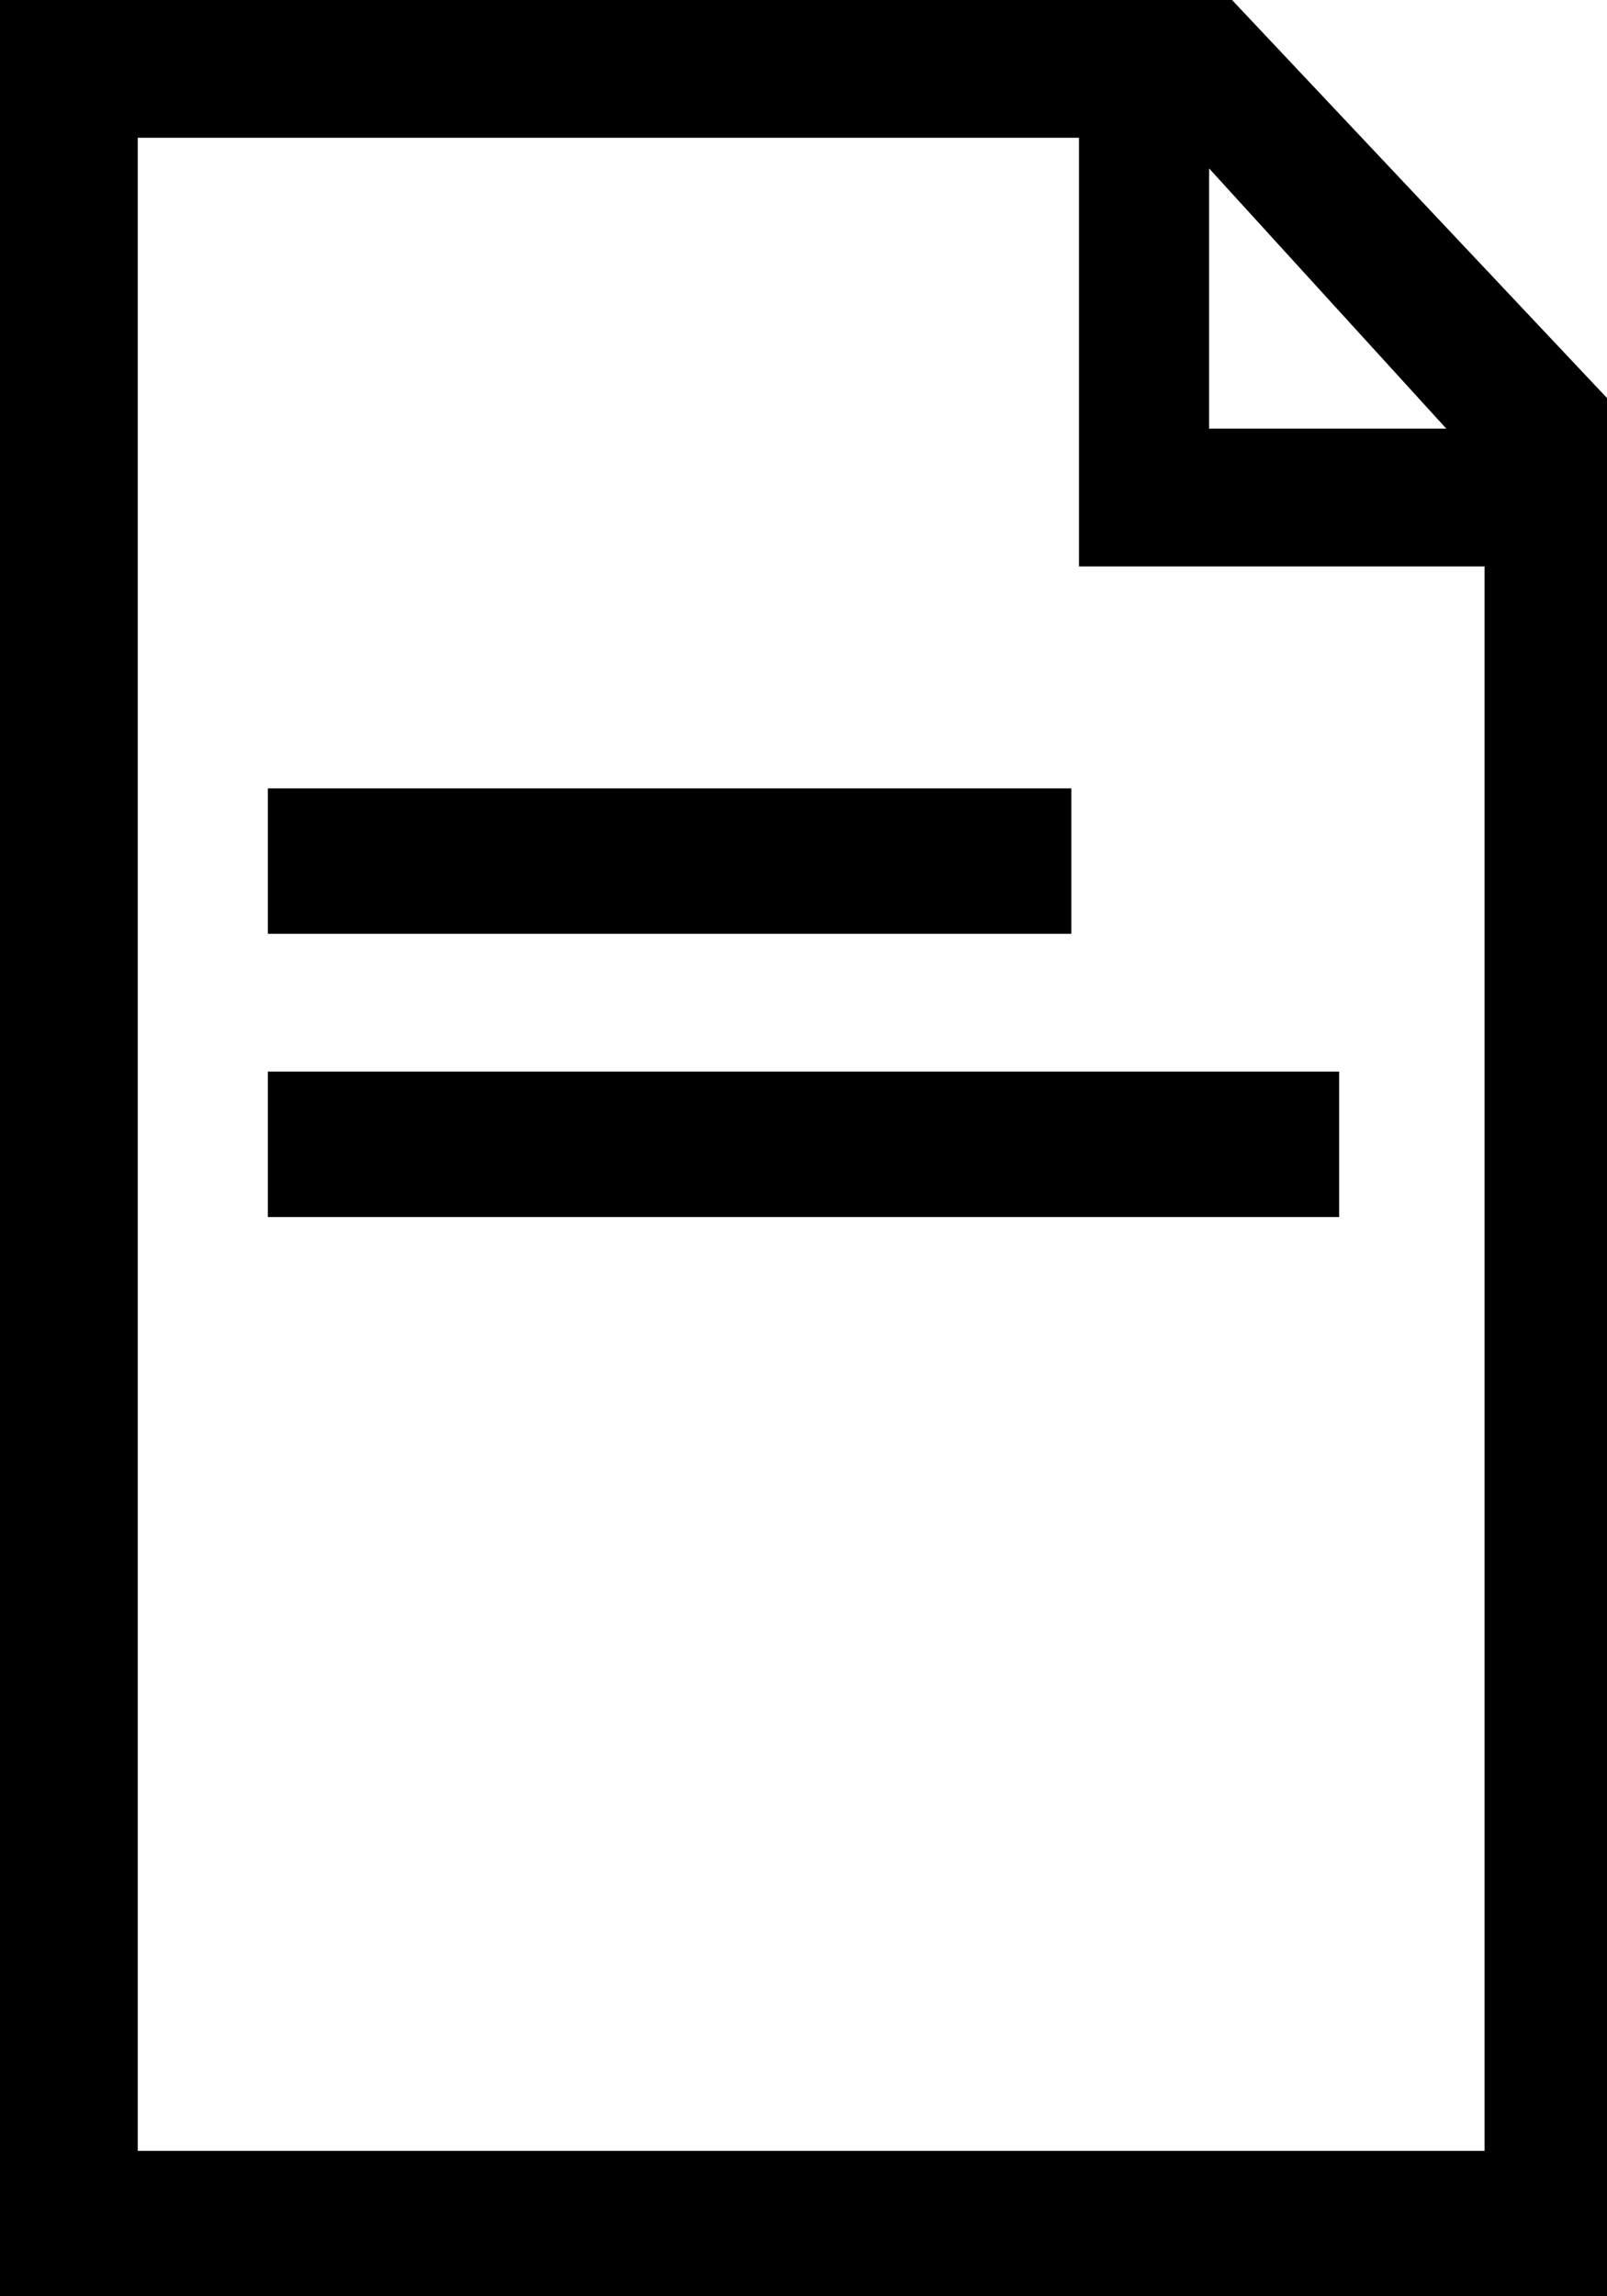 <?xml version="1.0" encoding="utf-8"?>
<!-- Generator: Adobe Illustrator 19.0.1, SVG Export Plug-In . SVG Version: 6.00 Build 0)  -->
<svg version="1.1"
	 id="svg2" xmlns:inkscape="http://www.inkscape.org/namespaces/inkscape" xmlns:rdf="http://www.w3.org/1999/02/22-rdf-syntax-ns#" xmlns:dc="http://purl.org/dc/elements/1.1/" xmlns:svg="http://www.w3.org/2000/svg" xmlns:cc="http://creativecommons.org/ns#" xmlns:sodipodi="http://sodipodi.sourceforge.net/DTD/sodipodi-0.dtd"
	 xmlns="http://www.w3.org/2000/svg" xmlns:xlink="http://www.w3.org/1999/xlink" x="0px" y="0px" viewBox="-287.4 381.9 21 30"
	 style="enable-background:new -287.4 381.9 21 30;" xml:space="preserve">
<style type="text/css">
	.st0{fill:none;}
</style>
<g id="background">
	<rect x="-289" y="381" class="st0" width="32" height="32"/>
</g>
<g id="document_x5F_text">
	<polygon points="-283.9,392.2 -283.9,394.1 -273.4,394.1 -273.4,392.2 	"/>
	<polygon points="-283.9,397.8 -283.9,395.9 -269.9,395.9 -269.9,397.8 	"/>
	<path d="M-271.3,381.9h-16.1v30h21v-24.8L-271.3,381.9z M-271.6,384.1l3.1,3.4h-3.1C-271.6,387.5-271.6,384.1-271.6,384.1z
		 M-285.6,410v-26.3h12.3v5.6h5.3V410H-285.6z"/>
</g>
</svg>
